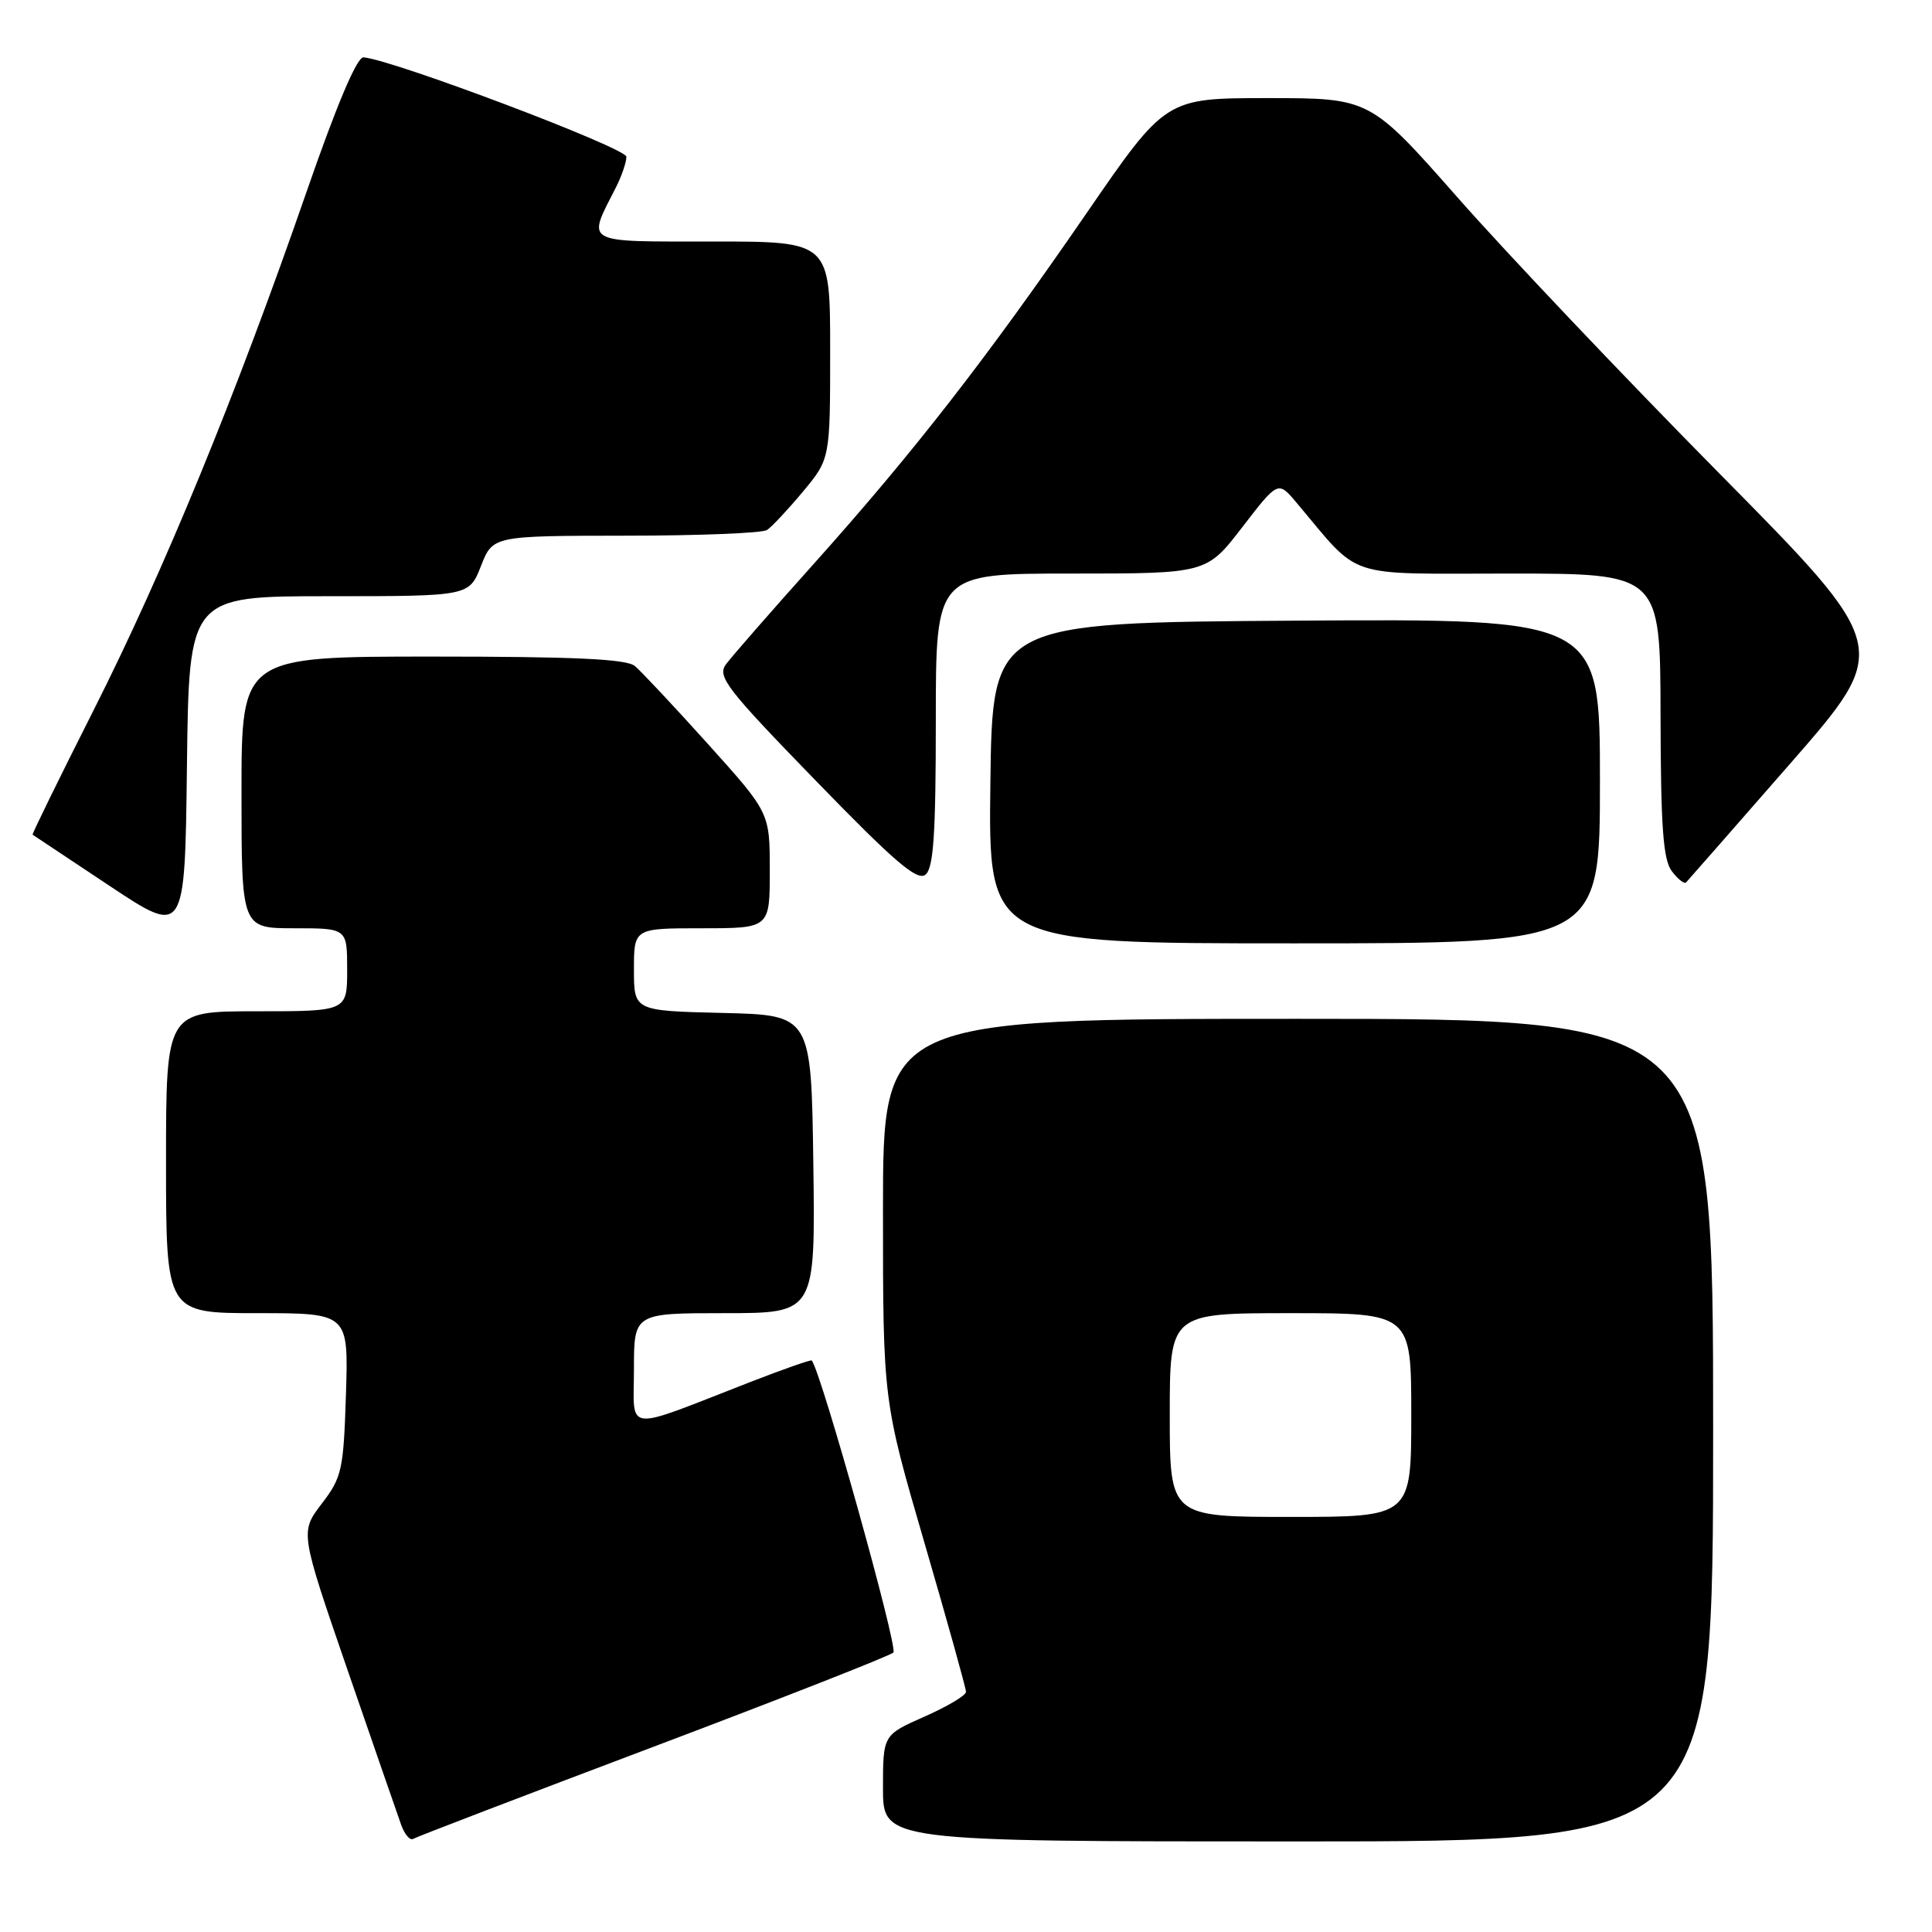 <?xml version="1.0" encoding="UTF-8" standalone="no"?>
<!DOCTYPE svg PUBLIC "-//W3C//DTD SVG 1.1//EN" "http://www.w3.org/Graphics/SVG/1.1/DTD/svg11.dtd" >
<svg xmlns="http://www.w3.org/2000/svg" xmlns:xlink="http://www.w3.org/1999/xlink" version="1.1" viewBox="0 0 256 256">
 <g >
 <path fill="currentColor"
d=" M 86.50 231.49 C 103.55 225.05 117.89 219.42 118.38 218.97 C 119.03 218.36 108.79 181.72 107.56 180.27 C 107.46 180.14 103.80 181.42 99.43 183.12 C 82.37 189.76 84.00 189.93 84.00 181.46 C 84.00 174.00 84.00 174.00 96.02 174.00 C 108.04 174.00 108.04 174.00 107.77 154.25 C 107.50 134.50 107.50 134.50 95.75 134.22 C 84.00 133.94 84.00 133.94 84.00 128.47 C 84.00 123.00 84.00 123.00 93.00 123.00 C 102.00 123.00 102.00 123.00 102.00 115.35 C 102.00 107.69 102.00 107.69 93.82 98.60 C 89.31 93.59 84.95 88.94 84.12 88.25 C 83.01 87.32 76.09 87.00 57.31 87.00 C 32.00 87.00 32.00 87.00 32.00 105.00 C 32.00 123.00 32.00 123.00 39.00 123.00 C 46.00 123.00 46.00 123.00 46.00 128.50 C 46.00 134.00 46.00 134.00 34.00 134.00 C 22.00 134.00 22.00 134.00 22.00 154.00 C 22.00 174.00 22.00 174.00 34.09 174.00 C 46.18 174.00 46.18 174.00 45.84 184.75 C 45.52 194.79 45.31 195.75 42.63 199.25 C 39.76 203.01 39.76 203.01 46.04 221.25 C 49.50 231.29 52.71 240.54 53.16 241.81 C 53.62 243.08 54.33 243.91 54.75 243.66 C 55.16 243.40 69.45 237.93 86.50 231.49 Z  M 227.00 189.50 C 227.00 135.00 227.00 135.00 172.00 135.00 C 117.00 135.00 117.00 135.00 117.00 160.29 C 117.00 185.57 117.00 185.57 122.50 204.45 C 125.53 214.84 128.00 223.72 128.00 224.18 C 128.00 224.65 125.53 226.12 122.50 227.46 C 117.00 229.89 117.00 229.89 117.00 236.94 C 117.00 244.00 117.00 244.00 172.00 244.00 C 227.00 244.00 227.00 244.00 227.00 189.50 Z  M 212.00 103.49 C 212.00 81.98 212.00 81.98 171.75 82.24 C 131.50 82.50 131.50 82.50 131.23 103.75 C 130.96 125.00 130.96 125.00 171.48 125.00 C 212.00 125.00 212.00 125.00 212.00 103.49 Z  M 43.60 79.00 C 62.16 79.00 62.16 79.00 63.73 75.00 C 65.30 71.00 65.30 71.00 82.90 70.98 C 92.58 70.98 101.01 70.64 101.63 70.23 C 102.25 69.83 104.39 67.54 106.38 65.16 C 110.00 60.81 110.00 60.81 110.00 46.41 C 110.00 32.00 110.00 32.00 94.43 32.00 C 77.07 32.00 77.76 32.39 81.63 24.80 C 82.38 23.31 83.00 21.50 83.00 20.77 C 83.00 19.61 52.01 7.89 48.16 7.60 C 47.30 7.54 44.61 13.89 40.59 25.50 C 31.24 52.46 21.74 75.58 12.46 93.99 C 7.88 103.05 4.22 110.53 4.32 110.60 C 4.42 110.66 9.00 113.71 14.50 117.37 C 24.50 124.01 24.50 124.01 24.77 101.51 C 25.04 79.00 25.04 79.00 43.60 79.00 Z  M 124.00 95.38 C 124.00 76.00 124.00 76.00 141.94 76.00 C 159.88 76.00 159.88 76.00 164.61 69.85 C 169.35 63.70 169.35 63.70 171.79 66.60 C 180.46 76.88 177.81 76.00 200.02 76.00 C 220.00 76.00 220.00 76.00 220.03 94.75 C 220.06 109.59 220.37 113.90 221.52 115.43 C 222.32 116.49 223.17 117.16 223.41 116.93 C 223.64 116.69 229.86 109.60 237.23 101.16 C 250.63 85.82 250.63 85.82 227.75 62.66 C 215.17 49.92 199.63 33.54 193.21 26.25 C 181.53 13.00 181.53 13.00 167.99 13.00 C 154.46 13.00 154.46 13.00 143.98 28.24 C 130.74 47.49 121.07 59.92 107.91 74.62 C 102.18 81.01 96.91 87.05 96.19 88.03 C 95.01 89.64 96.25 91.25 108.07 103.42 C 118.57 114.24 121.55 116.79 122.64 115.89 C 123.70 115.00 124.00 110.52 124.00 95.38 Z  M 155.00 187.50 C 155.00 174.00 155.00 174.00 171.00 174.00 C 187.00 174.00 187.00 174.00 187.00 187.50 C 187.00 201.00 187.00 201.00 171.00 201.00 C 155.00 201.00 155.00 201.00 155.00 187.50 Z "/>
</g>
</svg>